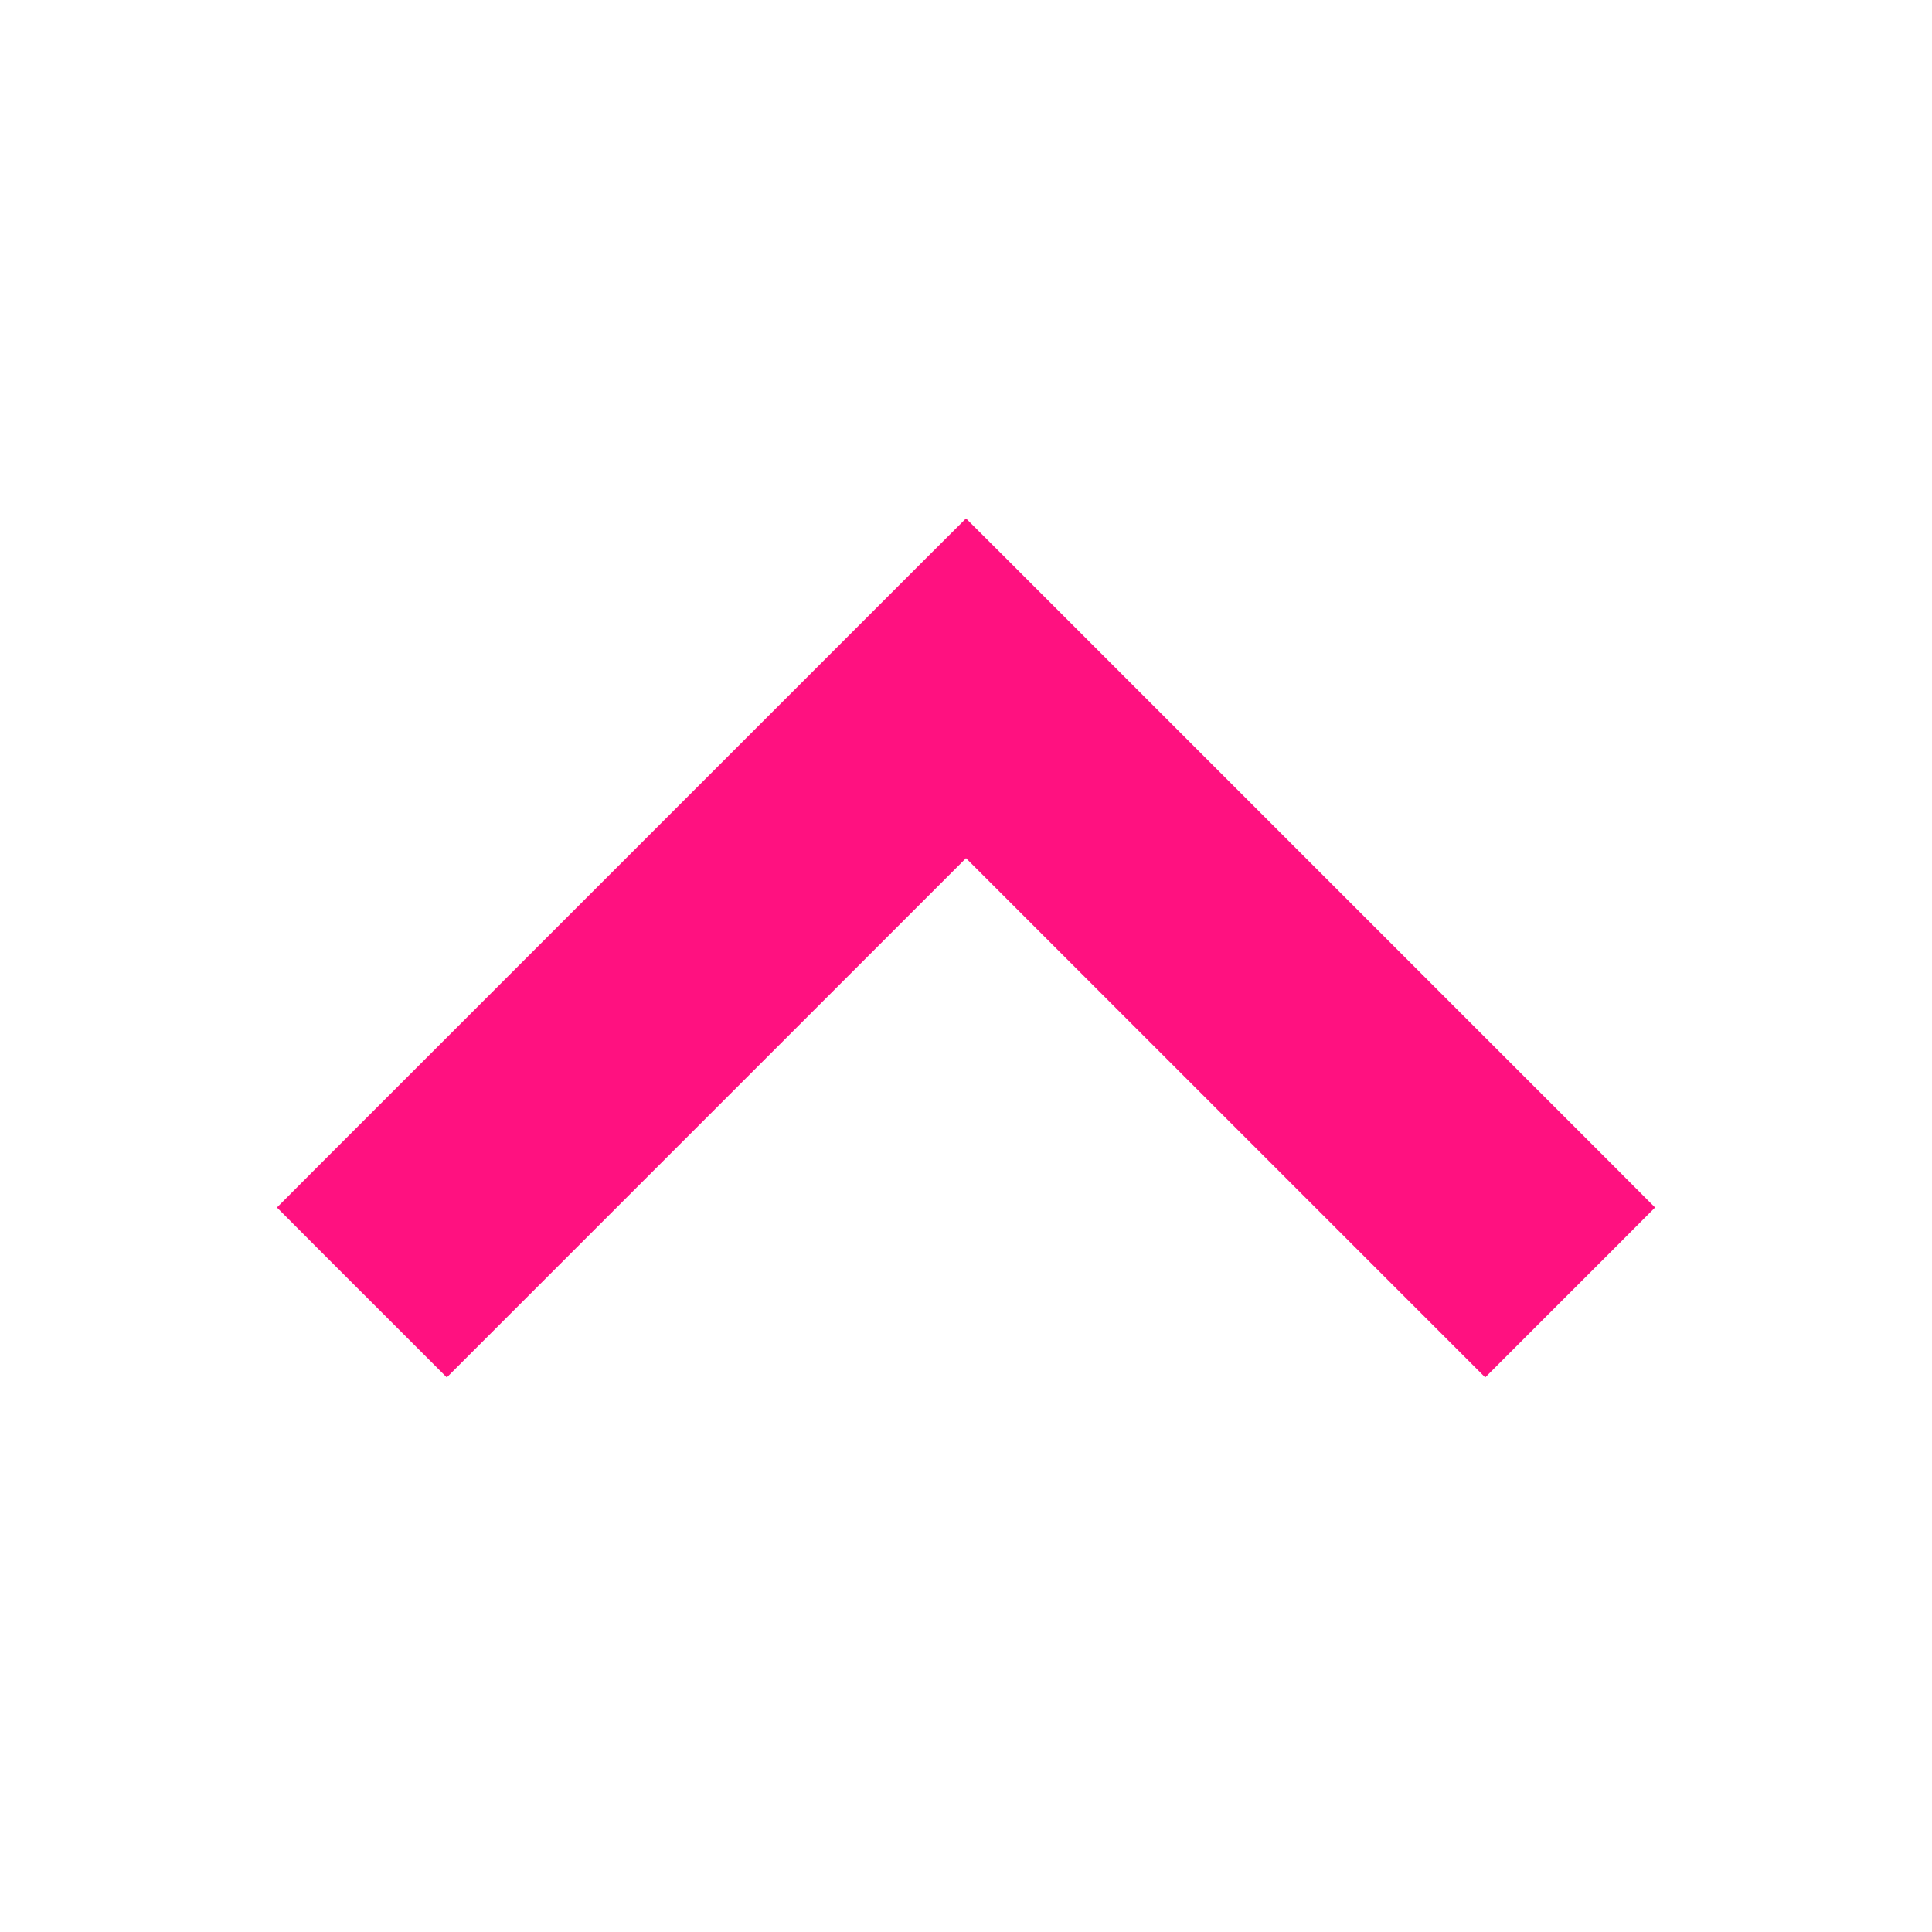 <svg width="32" height="32" viewBox="0 0 32 32" fill="none" xmlns="http://www.w3.org/2000/svg">
<g id="carbon:chevron-down">
<path id="Vector" d="M15.646 9.646L16 9.293L16.354 9.646L26.354 19.646L26.707 20L26.354 20.354L24.954 21.753L24.6 22.107L24.246 21.753L16 13.507L7.754 21.753L7.4 22.107L7.046 21.753L5.646 20.354L5.293 20L5.646 19.646L15.646 9.646Z" fill="#FF1180" stroke="#FF1180"/>
</g>
</svg>
